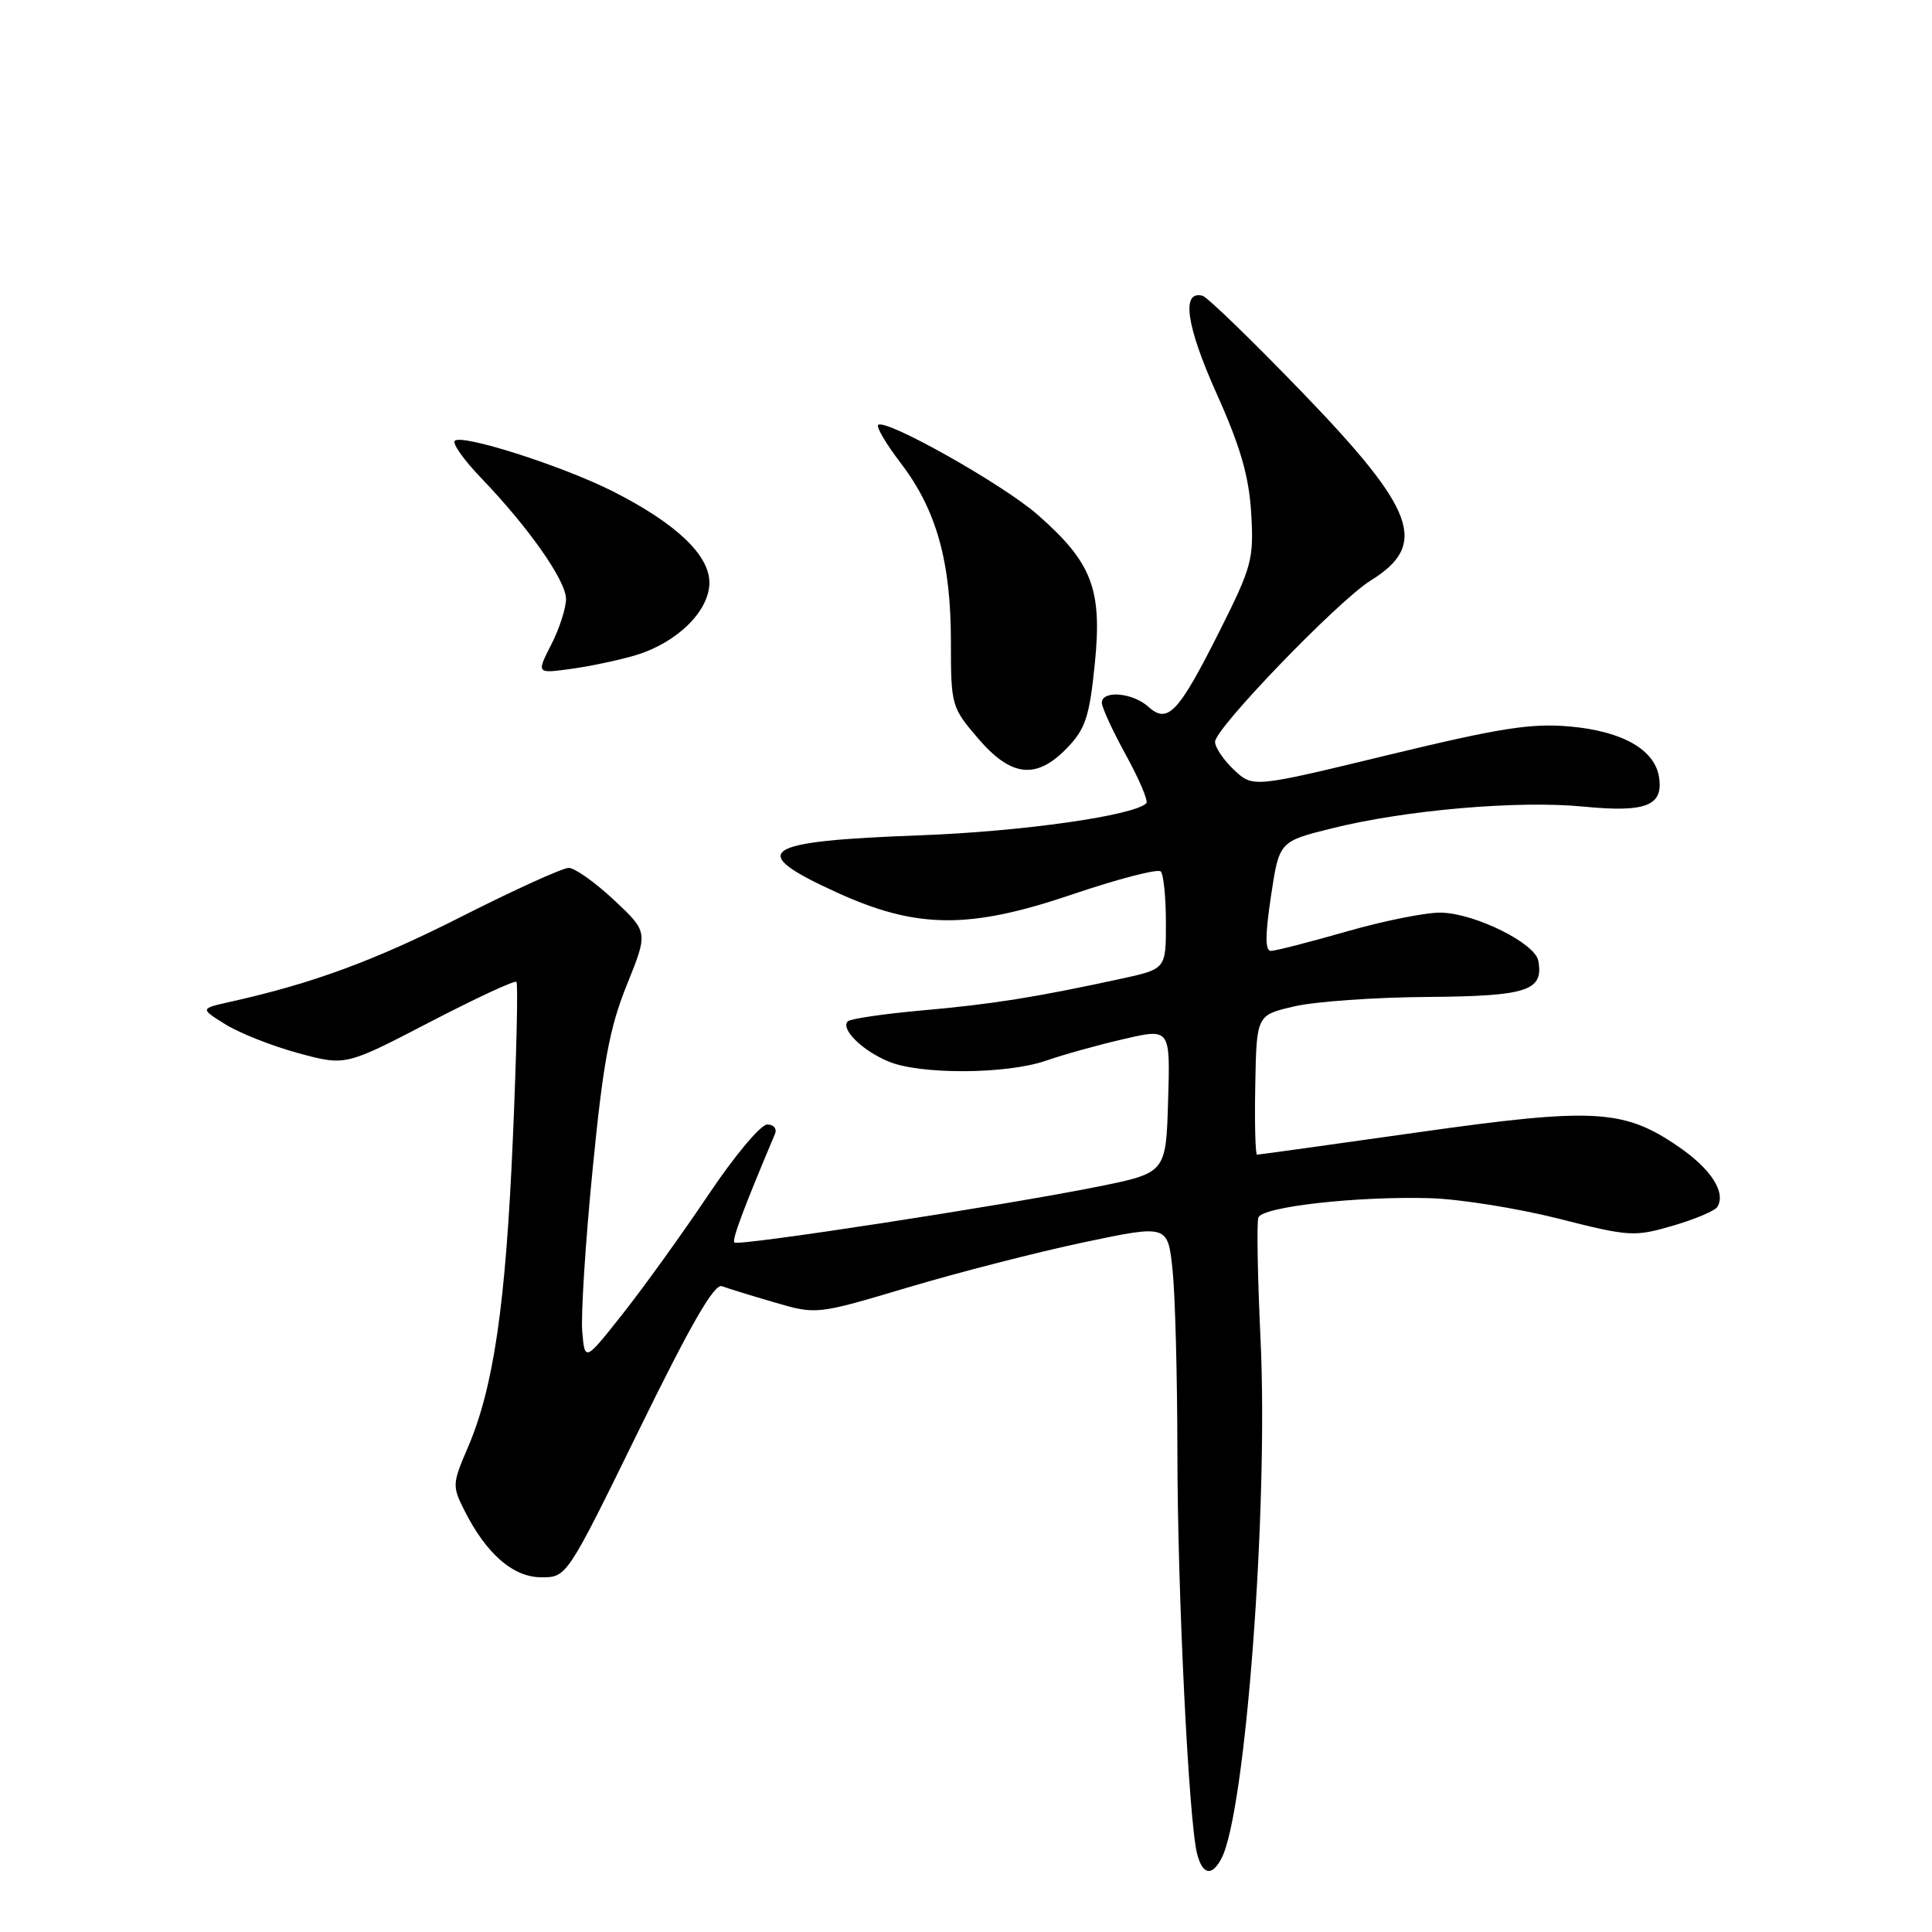 <?xml version="1.0" encoding="UTF-8" standalone="no"?>
<!DOCTYPE svg PUBLIC "-//W3C//DTD SVG 1.1//EN" "http://www.w3.org/Graphics/SVG/1.1/DTD/svg11.dtd" >
<svg xmlns="http://www.w3.org/2000/svg" xmlns:xlink="http://www.w3.org/1999/xlink" version="1.1" viewBox="0 0 256 256">
 <g >
 <path fill="currentColor"
d=" M 161.85 246.25 C 165.04 240.18 168.08 199.80 167.03 177.50 C 166.64 169.25 166.51 161.97 166.74 161.33 C 167.25 159.89 179.97 158.47 189.62 158.77 C 193.53 158.90 201.14 160.12 206.53 161.48 C 215.89 163.86 216.55 163.90 221.64 162.42 C 224.57 161.57 227.23 160.44 227.55 159.93 C 228.73 158.02 226.75 154.93 222.47 151.98 C 215.15 146.94 211.26 146.73 187.74 150.06 C 176.32 151.68 166.79 153.00 166.57 153.00 C 166.34 153.00 166.23 148.84 166.33 143.76 C 166.50 134.51 166.50 134.51 171.50 133.35 C 174.25 132.71 182.18 132.15 189.13 132.10 C 202.39 132.00 204.57 131.29 203.83 127.30 C 203.40 124.98 195.52 121.06 191.00 120.93 C 189.07 120.87 183.45 121.99 178.50 123.41 C 173.55 124.83 169.01 125.99 168.41 126.00 C 167.63 126.00 167.63 123.97 168.41 118.75 C 169.50 111.50 169.50 111.50 176.44 109.77 C 186.19 107.33 201.20 106.03 209.84 106.88 C 218.05 107.68 220.40 106.78 219.84 103.04 C 219.30 99.35 215.05 96.91 208.08 96.27 C 202.90 95.80 198.84 96.44 183.94 100.04 C 166.03 104.38 166.03 104.38 163.51 102.01 C 162.13 100.71 161.00 99.04 161.00 98.29 C 161.00 96.51 177.36 79.56 181.61 76.93 C 189.29 72.18 187.65 67.64 172.63 52.07 C 165.96 45.16 159.98 39.36 159.34 39.19 C 156.50 38.45 157.17 43.14 161.18 52.09 C 164.38 59.22 165.49 63.08 165.79 68.00 C 166.15 74.09 165.89 75.08 161.60 83.62 C 156.14 94.48 154.74 95.98 152.15 93.64 C 150.09 91.77 146.00 91.43 146.00 93.12 C 146.00 93.74 147.44 96.87 149.21 100.08 C 150.97 103.29 152.18 106.15 151.90 106.43 C 150.26 108.08 135.42 110.18 122.00 110.68 C 100.69 111.46 98.79 112.75 110.89 118.26 C 121.47 123.09 128.43 123.15 142.06 118.52 C 148.14 116.46 153.42 115.09 153.80 115.47 C 154.18 115.84 154.49 118.91 154.49 122.28 C 154.50 128.40 154.50 128.40 148.50 129.70 C 137.27 132.14 131.51 133.06 122.23 133.88 C 117.13 134.34 112.68 134.99 112.34 135.33 C 111.34 136.33 114.23 139.20 117.72 140.65 C 121.93 142.42 133.41 142.35 138.62 140.54 C 140.88 139.75 145.51 138.46 148.90 137.68 C 155.07 136.25 155.07 136.25 154.78 145.83 C 154.50 155.41 154.50 155.41 145.50 157.23 C 133.19 159.71 97.82 165.15 97.31 164.64 C 96.96 164.30 98.54 160.08 102.69 150.25 C 102.98 149.56 102.52 149.00 101.66 149.00 C 100.81 149.00 97.32 153.16 93.91 158.25 C 90.50 163.34 85.41 170.41 82.61 173.97 C 77.50 180.44 77.50 180.44 77.15 176.47 C 76.96 174.29 77.57 164.62 78.52 155.00 C 79.92 140.72 80.76 136.21 83.06 130.50 C 85.89 123.50 85.89 123.50 81.35 119.25 C 78.85 116.91 76.15 115.00 75.36 115.00 C 74.56 115.00 68.19 117.89 61.20 121.43 C 49.62 127.30 41.41 130.32 30.50 132.75 C 26.50 133.64 26.50 133.64 29.90 135.75 C 31.77 136.91 36.11 138.62 39.54 139.55 C 45.78 141.24 45.78 141.24 56.90 135.46 C 63.02 132.28 68.20 129.87 68.43 130.10 C 68.66 130.32 68.44 139.73 67.95 151.01 C 67.00 172.98 65.40 183.86 61.99 191.81 C 59.93 196.59 59.91 196.93 61.54 200.15 C 64.45 205.92 68.00 209.00 71.74 209.00 C 75.11 209.00 75.11 209.00 84.69 189.44 C 91.58 175.37 94.66 170.04 95.67 170.43 C 96.44 170.72 99.58 171.69 102.64 172.58 C 108.20 174.20 108.20 174.20 120.35 170.58 C 127.03 168.59 137.50 165.90 143.62 164.61 C 154.74 162.27 154.74 162.27 155.37 168.28 C 155.72 171.59 156.00 182.44 156.01 192.40 C 156.02 210.77 157.51 241.18 158.61 245.59 C 159.33 248.43 160.57 248.69 161.85 246.25 Z  M 141.43 99.07 C 143.83 96.57 144.36 94.96 145.07 87.93 C 146.06 78.06 144.72 74.56 137.51 68.22 C 132.93 64.19 117.28 55.38 116.36 56.31 C 116.08 56.58 117.46 58.89 119.41 61.44 C 124.08 67.57 126.00 74.43 126.00 85.00 C 126.00 93.46 126.07 93.72 129.58 97.82 C 134.00 102.99 137.34 103.34 141.43 99.07 Z  M 84.22 86.82 C 89.72 85.17 94.00 80.96 94.00 77.20 C 94.00 73.53 89.52 69.30 81.17 65.09 C 74.54 61.74 61.19 57.47 60.26 58.41 C 59.91 58.76 61.46 60.94 63.69 63.27 C 70.02 69.85 75.00 76.93 75.00 79.37 C 75.00 80.58 74.12 83.31 73.04 85.42 C 71.08 89.26 71.08 89.26 75.67 88.63 C 78.19 88.29 82.04 87.47 84.22 86.82 Z "/>
</g>
</svg>